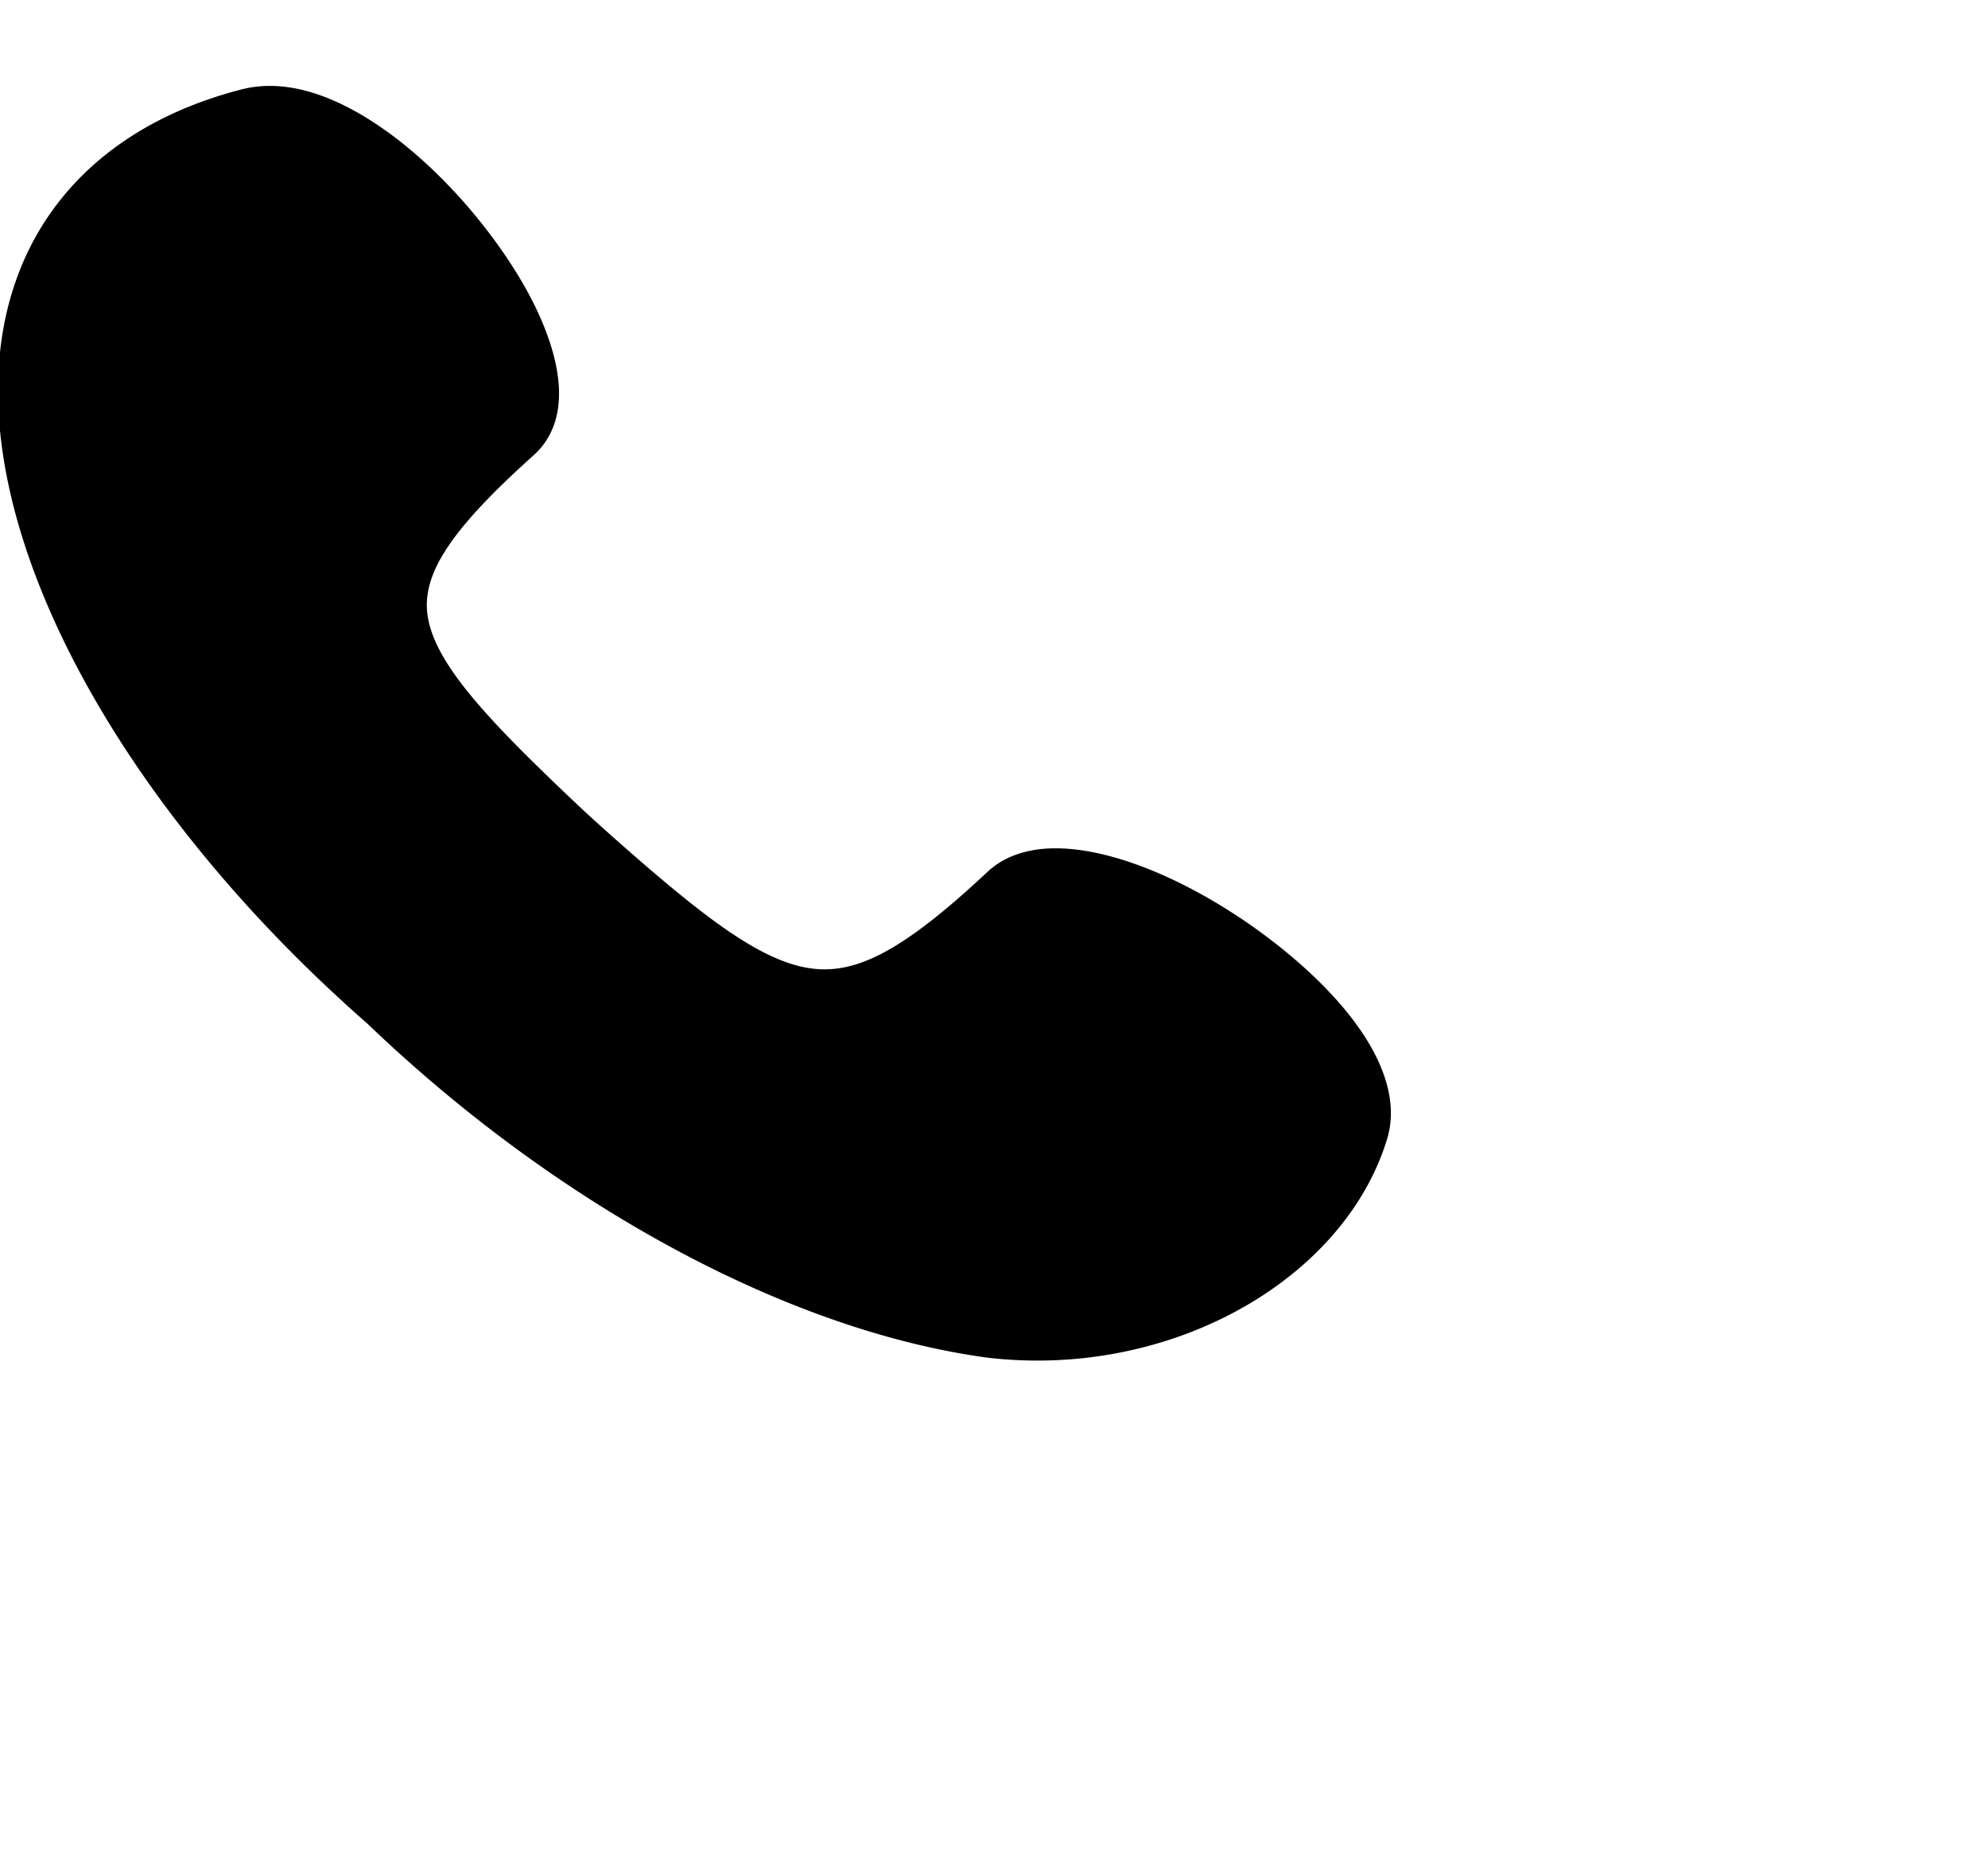 <svg xmlns="http://www.w3.org/2000/svg" width="18.624" height="17.376">

    <path d="M12.994 10.675c-.368 1.202-1.747 2.075-3.277 2.074a4.16 4.16 0 0 1-.448-.025c-1.86-.245-4.037-1.416-5.828-3.133C1.556 7.939.279 5.944.027 4.253-.229 2.541.607 1.265 2.262.838A1.07 1.07 0 0 1 2.53.805c.969 0 2.124 1.255 2.525 2.156.261.586.241 1.038-.057 1.306-.75.673-1.029 1.083-.997 1.46.037.421.464.907 1.189 1.604.093.089.216.208.356.336.13.118.254.228.364.324.811.709 1.339 1.092 1.814 1.092.396 0 .824-.256 1.529-.915.106-.1.303-.219.635-.219.874 0 2.108.782 2.712 1.512.366.443.502.862.394 1.214z"/>
</svg>
